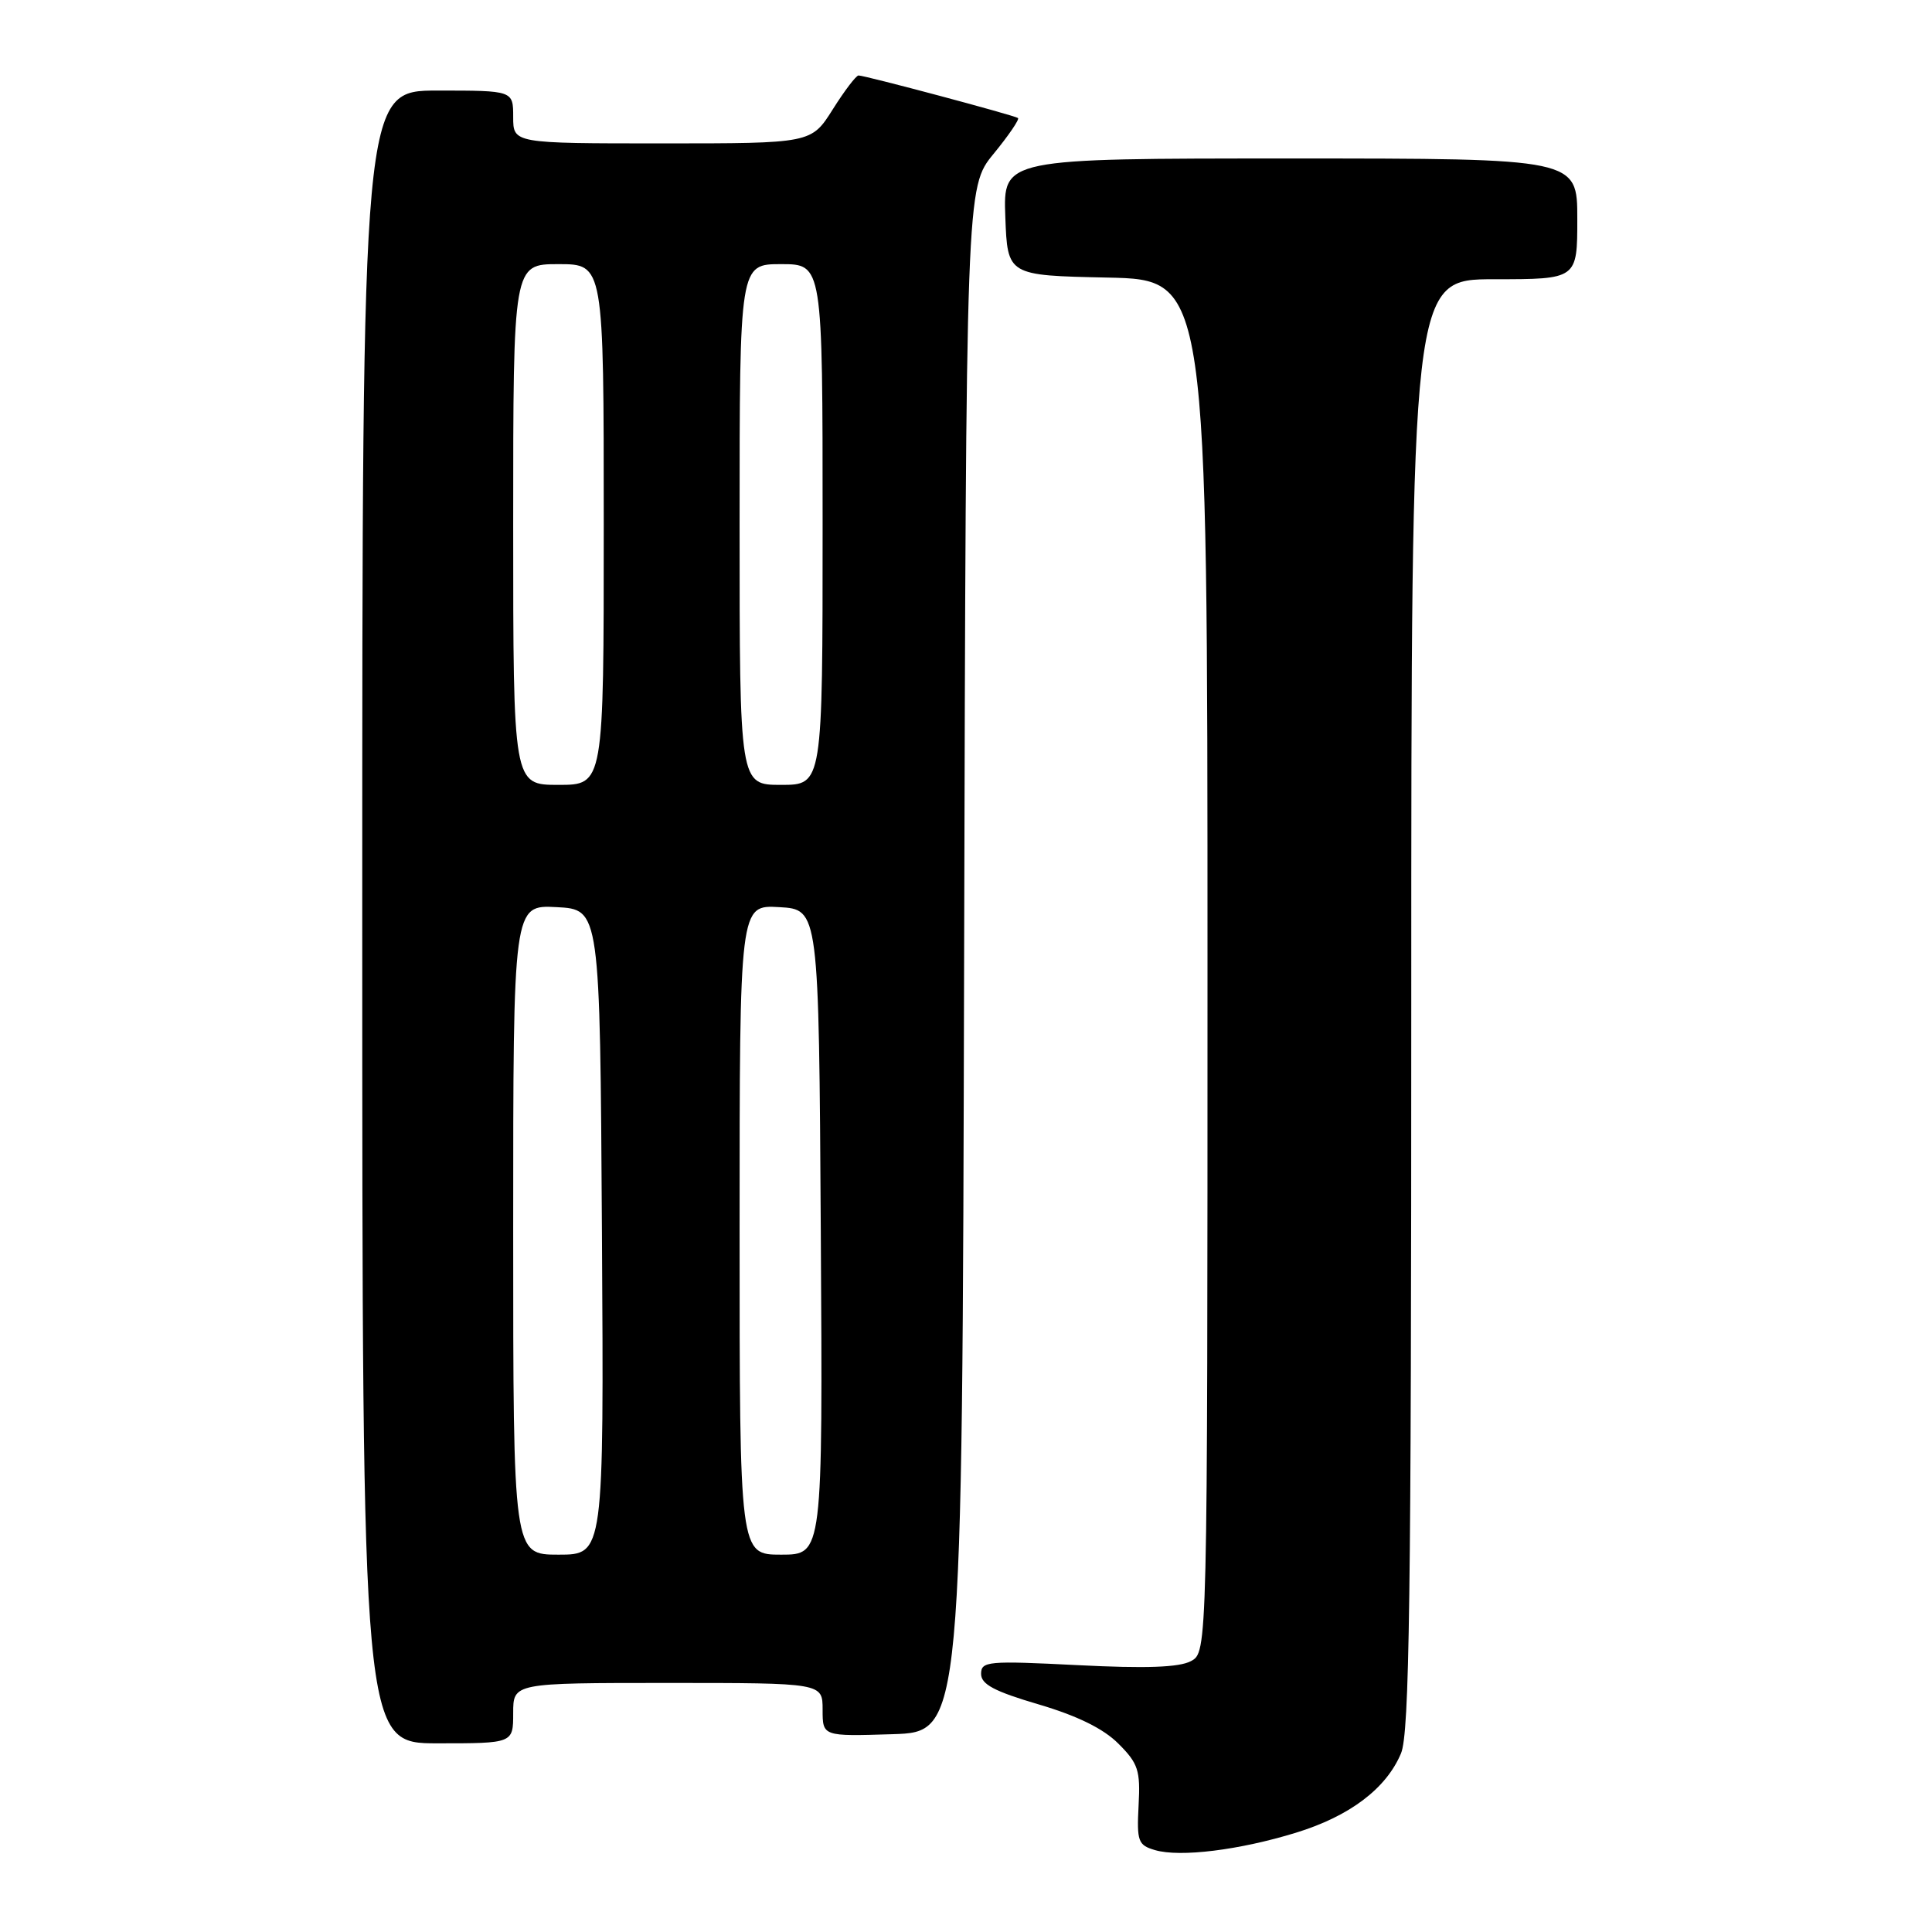 <?xml version="1.0" encoding="UTF-8" standalone="no"?>
<!DOCTYPE svg PUBLIC "-//W3C//DTD SVG 1.1//EN" "http://www.w3.org/Graphics/SVG/1.1/DTD/svg11.dtd" >
<svg xmlns="http://www.w3.org/2000/svg" xmlns:xlink="http://www.w3.org/1999/xlink" version="1.1" viewBox="0 0 256 256">
 <g >
 <path fill="currentColor"
d=" M 171.70 242.85 C 178.84 240.66 183.68 237.00 185.64 232.33 C 186.76 229.65 187.00 211.88 187.00 133.03 C 187.00 37.00 187.00 37.00 198.00 37.00 C 209.00 37.00 209.00 37.00 209.00 29.00 C 209.00 21.00 209.00 21.00 170.96 21.00 C 132.92 21.00 132.92 21.00 133.21 28.75 C 133.50 36.50 133.50 36.50 146.75 36.78 C 160.00 37.06 160.00 37.06 160.00 127.99 C 160.00 218.93 160.00 218.93 157.80 220.11 C 156.24 220.94 151.84 221.10 142.80 220.64 C 130.89 220.04 130.00 220.12 130.00 221.80 C 130.00 223.18 131.77 224.12 137.62 225.84 C 142.74 227.35 146.21 229.05 148.19 231.04 C 150.82 233.66 151.12 234.58 150.87 239.21 C 150.62 244.00 150.80 244.49 153.05 245.15 C 156.38 246.12 164.22 245.15 171.70 242.85 Z  M 68.00 227.00 C 68.00 223.00 68.00 223.00 88.50 223.00 C 109.00 223.00 109.00 223.00 109.00 226.54 C 109.00 230.08 109.00 230.08 118.25 229.79 C 127.50 229.50 127.50 229.50 127.75 127.16 C 128.01 24.83 128.01 24.83 131.65 20.39 C 133.65 17.95 135.11 15.81 134.89 15.64 C 134.44 15.29 114.63 10.00 113.76 10.00 C 113.44 10.00 111.90 12.02 110.34 14.50 C 107.50 19.00 107.50 19.00 87.75 19.00 C 68.00 19.00 68.00 19.00 68.00 15.50 C 68.00 12.00 68.00 12.00 58.00 12.00 C 48.00 12.00 48.00 12.00 48.00 121.50 C 48.00 231.00 48.00 231.00 58.00 231.00 C 68.00 231.00 68.00 231.00 68.00 227.00 Z  M 68.00 162.95 C 68.00 119.90 68.00 119.90 73.75 120.20 C 79.50 120.50 79.50 120.50 79.76 163.25 C 80.02 206.00 80.02 206.00 74.01 206.00 C 68.00 206.00 68.00 206.00 68.00 162.95 Z  M 98.00 162.95 C 98.00 119.90 98.00 119.90 103.25 120.20 C 108.50 120.50 108.50 120.50 108.76 163.25 C 109.02 206.00 109.02 206.00 103.51 206.00 C 98.00 206.00 98.00 206.00 98.00 162.95 Z  M 68.00 69.50 C 68.00 35.00 68.00 35.00 74.00 35.00 C 80.00 35.00 80.00 35.00 80.00 69.50 C 80.00 104.00 80.00 104.00 74.00 104.00 C 68.00 104.00 68.00 104.00 68.00 69.50 Z  M 98.00 69.50 C 98.00 35.00 98.00 35.00 103.50 35.00 C 109.00 35.00 109.00 35.00 109.00 69.50 C 109.00 104.00 109.00 104.00 103.50 104.00 C 98.00 104.00 98.00 104.00 98.00 69.50 Z "/>
</g>
</svg>